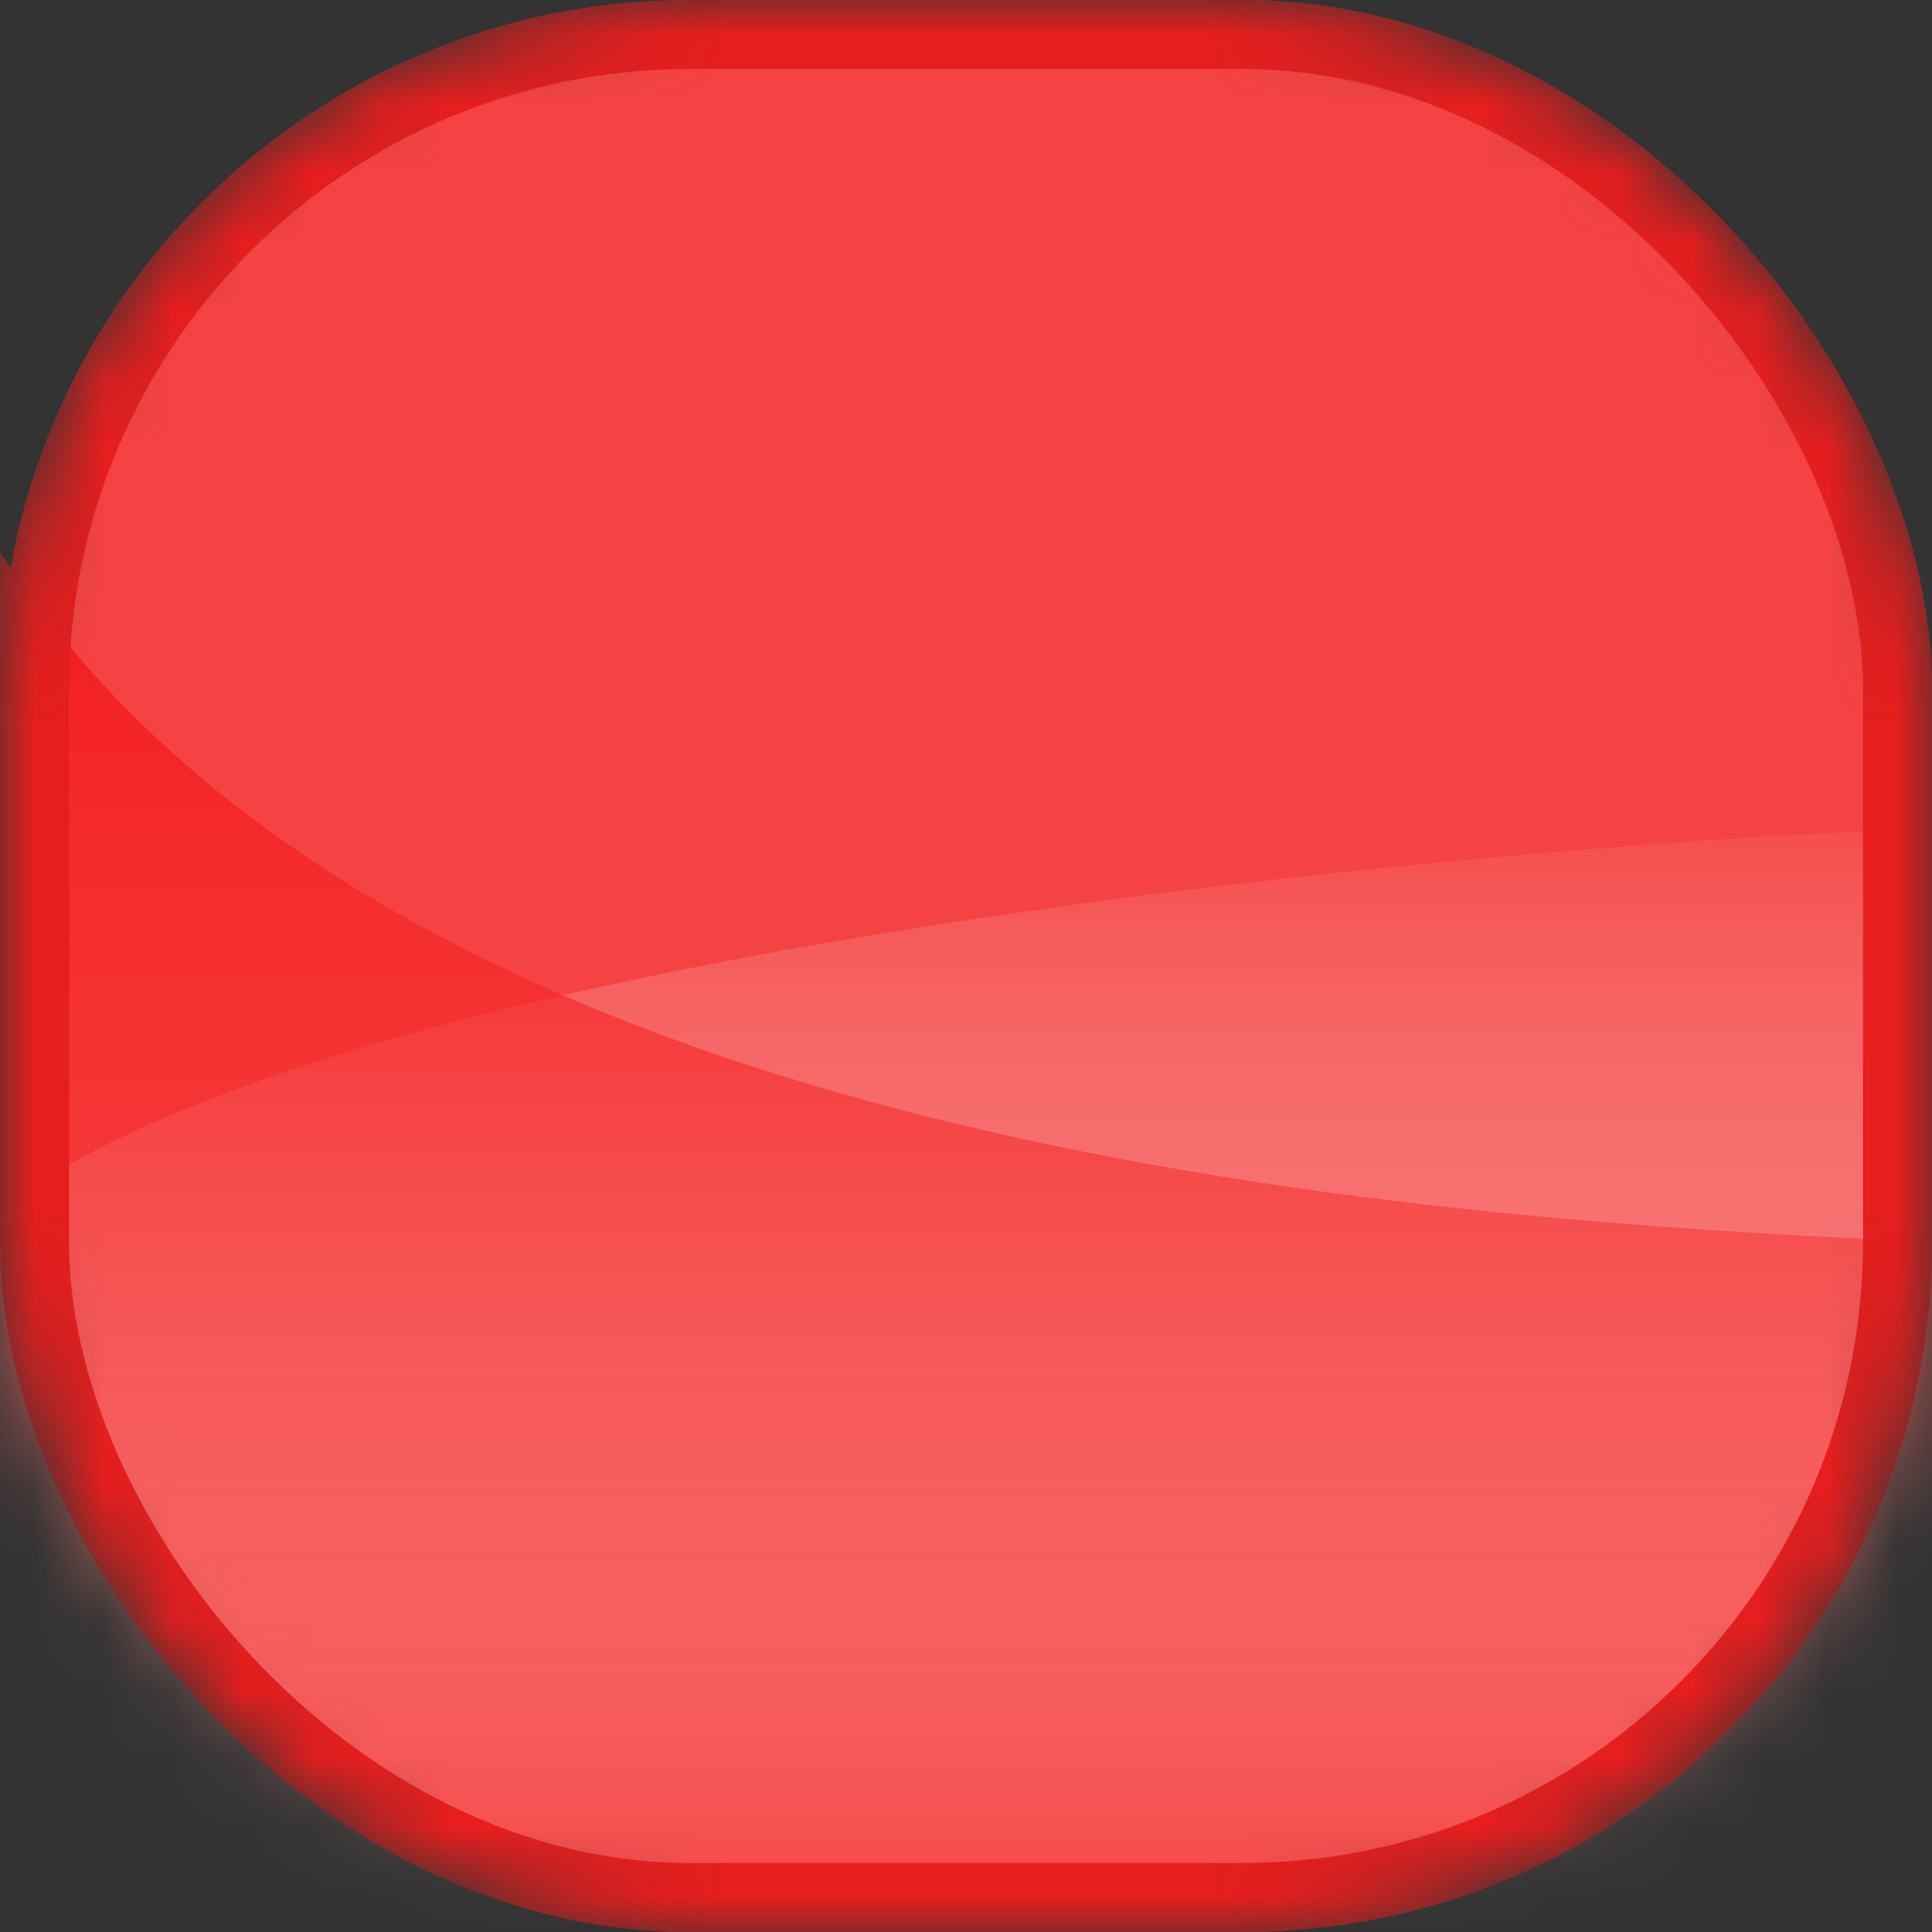 <svg xmlns="http://www.w3.org/2000/svg" width="28" height="28" fill="none" viewBox="0 0 28 28">
    <rect x="0" y="0" width="28" height="28" fill="#333333" stroke="none"/>
    <mask id="q5r9fsbnda" width="28" height="28" x="0" y="0" maskUnits="userSpaceOnUse">
        <rect width="28" height="28" fill="#EA3223" rx="10"/>
    </mask>
    <g mask="url(#q5r9fsbnda)">
        <rect width="28" height="28" fill="#F54343" rx="10"/>
        <path fill="url(#paint0_linear)" d="M0 17.527C4.9 13.804 20.708 12.291 28 12v16H0V17.527z"/>
        <path fill="url(#paint1_linear)" d="M0 28V8c5.6 8.678 20.32 9.661 28 10v10H0z"/>
        <rect width="27" height="27" x=".5" y=".5" stroke="#E61E1E" rx="9.5"/>
    </g>
    <defs>
        <linearGradient id="paint0_linear" x1="14" x2="14" y1="12" y2="28" gradientUnits="userSpaceOnUse">
            <stop stop-color="#F54D4D"/>
            <stop offset="1" stop-color="#FFF8F8" stop-opacity="0"/>
            <stop offset="1" stop-color="#fff" stop-opacity=".3"/>
        </linearGradient>
        <linearGradient id="paint1_linear" x1="14" x2="14" y1="8" y2="28" gradientUnits="userSpaceOnUse">
            <stop stop-color="#F51B1B"/>
            <stop offset="1" stop-color="#F54343" stop-opacity="0"/>
        </linearGradient>
    </defs>
</svg>
